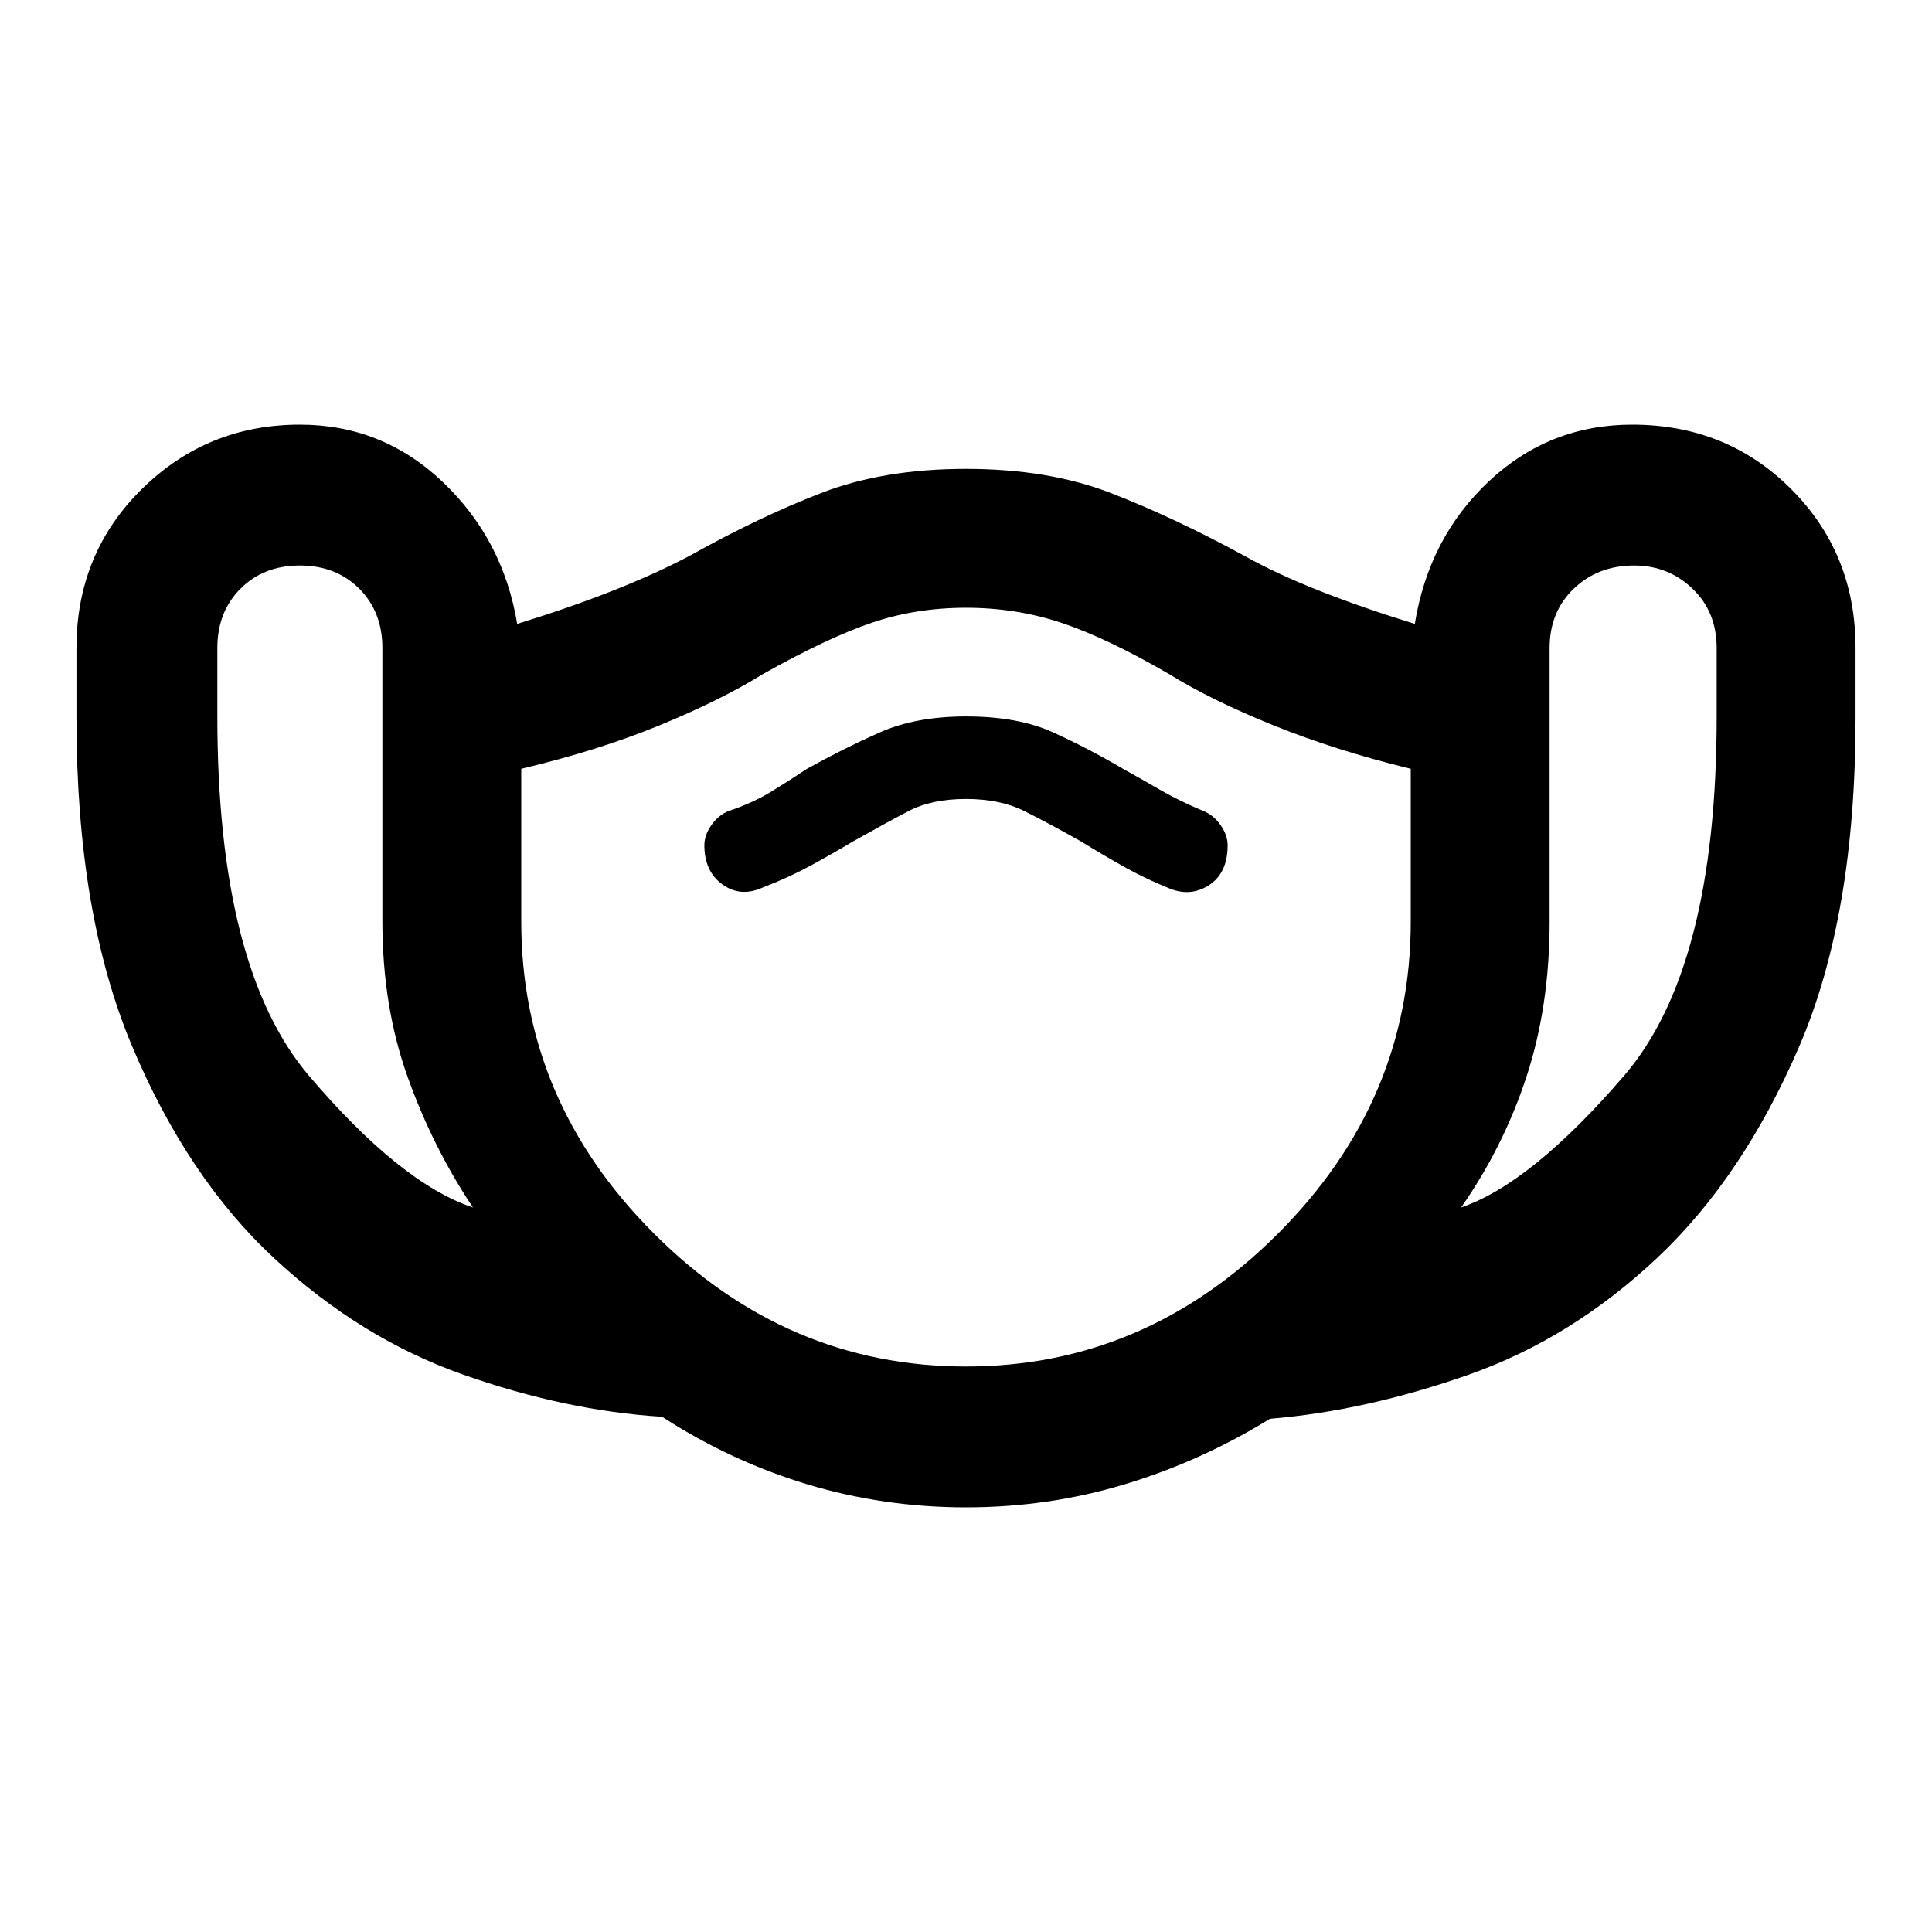 <svg xmlns="http://www.w3.org/2000/svg" height="40" width="40"><path d="M20 31.208Q18.292 31.208 16.708 30.729Q15.125 30.25 13.708 29.333Q11.708 29.208 9.583 28.458Q7.458 27.708 5.667 26.042Q3.875 24.375 2.729 21.646Q1.583 18.917 1.583 14.875V13.417Q1.583 11.458 2.937 10.125Q4.292 8.792 6.208 8.792Q7.917 8.792 9.167 9.979Q10.417 11.167 10.708 12.917Q11.792 12.583 12.688 12.229Q13.583 11.875 14.292 11.5Q15.708 10.708 17 10.208Q18.292 9.708 20 9.708Q21.708 9.708 23 10.208Q24.292 10.708 25.75 11.5Q26.417 11.875 27.312 12.229Q28.208 12.583 29.292 12.917Q29.583 11.125 30.833 9.958Q32.083 8.792 33.792 8.792Q35.75 8.792 37.083 10.125Q38.417 11.458 38.417 13.417V14.875Q38.417 18.958 37.25 21.667Q36.083 24.375 34.312 26.042Q32.542 27.708 30.417 28.458Q28.292 29.208 26.292 29.375Q24.875 30.25 23.292 30.729Q21.708 31.208 20 31.208ZM9.792 25Q8.958 23.75 8.438 22.292Q7.917 20.833 7.917 19.083V13.417Q7.917 12.667 7.438 12.188Q6.958 11.708 6.208 11.708Q5.458 11.708 4.979 12.188Q4.5 12.667 4.5 13.417V14.833Q4.5 20.042 6.396 22.271Q8.292 24.5 9.792 25ZM20 28.292Q23.708 28.292 26.458 25.542Q29.208 22.792 29.208 19.083V15.917Q27.667 15.542 26.375 15.021Q25.083 14.5 24.208 13.958Q22.917 13.208 21.979 12.896Q21.042 12.583 20 12.583Q18.958 12.583 18.042 12.896Q17.125 13.208 15.792 13.958Q14.917 14.5 13.646 15.021Q12.375 15.542 10.792 15.917V19.083Q10.792 22.792 13.542 25.542Q16.292 28.292 20 28.292ZM30.25 25Q31.708 24.5 33.625 22.271Q35.542 20.042 35.542 14.833V13.417Q35.542 12.667 35.042 12.188Q34.542 11.708 33.833 11.708Q33.083 11.708 32.583 12.188Q32.083 12.667 32.083 13.417V19.083Q32.083 20.833 31.604 22.292Q31.125 23.75 30.25 25ZM15.792 18.375Q16.333 18.167 16.792 17.917Q17.25 17.667 17.667 17.417Q18.333 17.042 18.812 16.792Q19.292 16.542 20 16.542Q20.708 16.542 21.208 16.792Q21.708 17.042 22.375 17.417Q22.917 17.75 23.333 17.979Q23.75 18.208 24.167 18.375Q24.625 18.583 25.021 18.333Q25.417 18.083 25.417 17.5Q25.417 17.292 25.271 17.083Q25.125 16.875 24.917 16.792Q24.417 16.583 24.021 16.354Q23.625 16.125 23.25 15.917Q22.542 15.5 21.812 15.167Q21.083 14.833 20 14.833Q18.958 14.833 18.208 15.167Q17.458 15.5 16.708 15.917Q16.333 16.167 15.958 16.396Q15.583 16.625 15.083 16.792Q14.875 16.875 14.729 17.083Q14.583 17.292 14.583 17.5Q14.583 18.042 14.958 18.312Q15.333 18.583 15.792 18.375ZM20 20.417Q20 20.417 20 20.417Q20 20.417 20 20.417Q20 20.417 20 20.417Q20 20.417 20 20.417Q20 20.417 20 20.417Q20 20.417 20 20.417Q20 20.417 20 20.417Q20 20.417 20 20.417Q20 20.417 20 20.417Q20 20.417 20 20.417Q20 20.417 20 20.417Q20 20.417 20 20.417Z"/></svg>